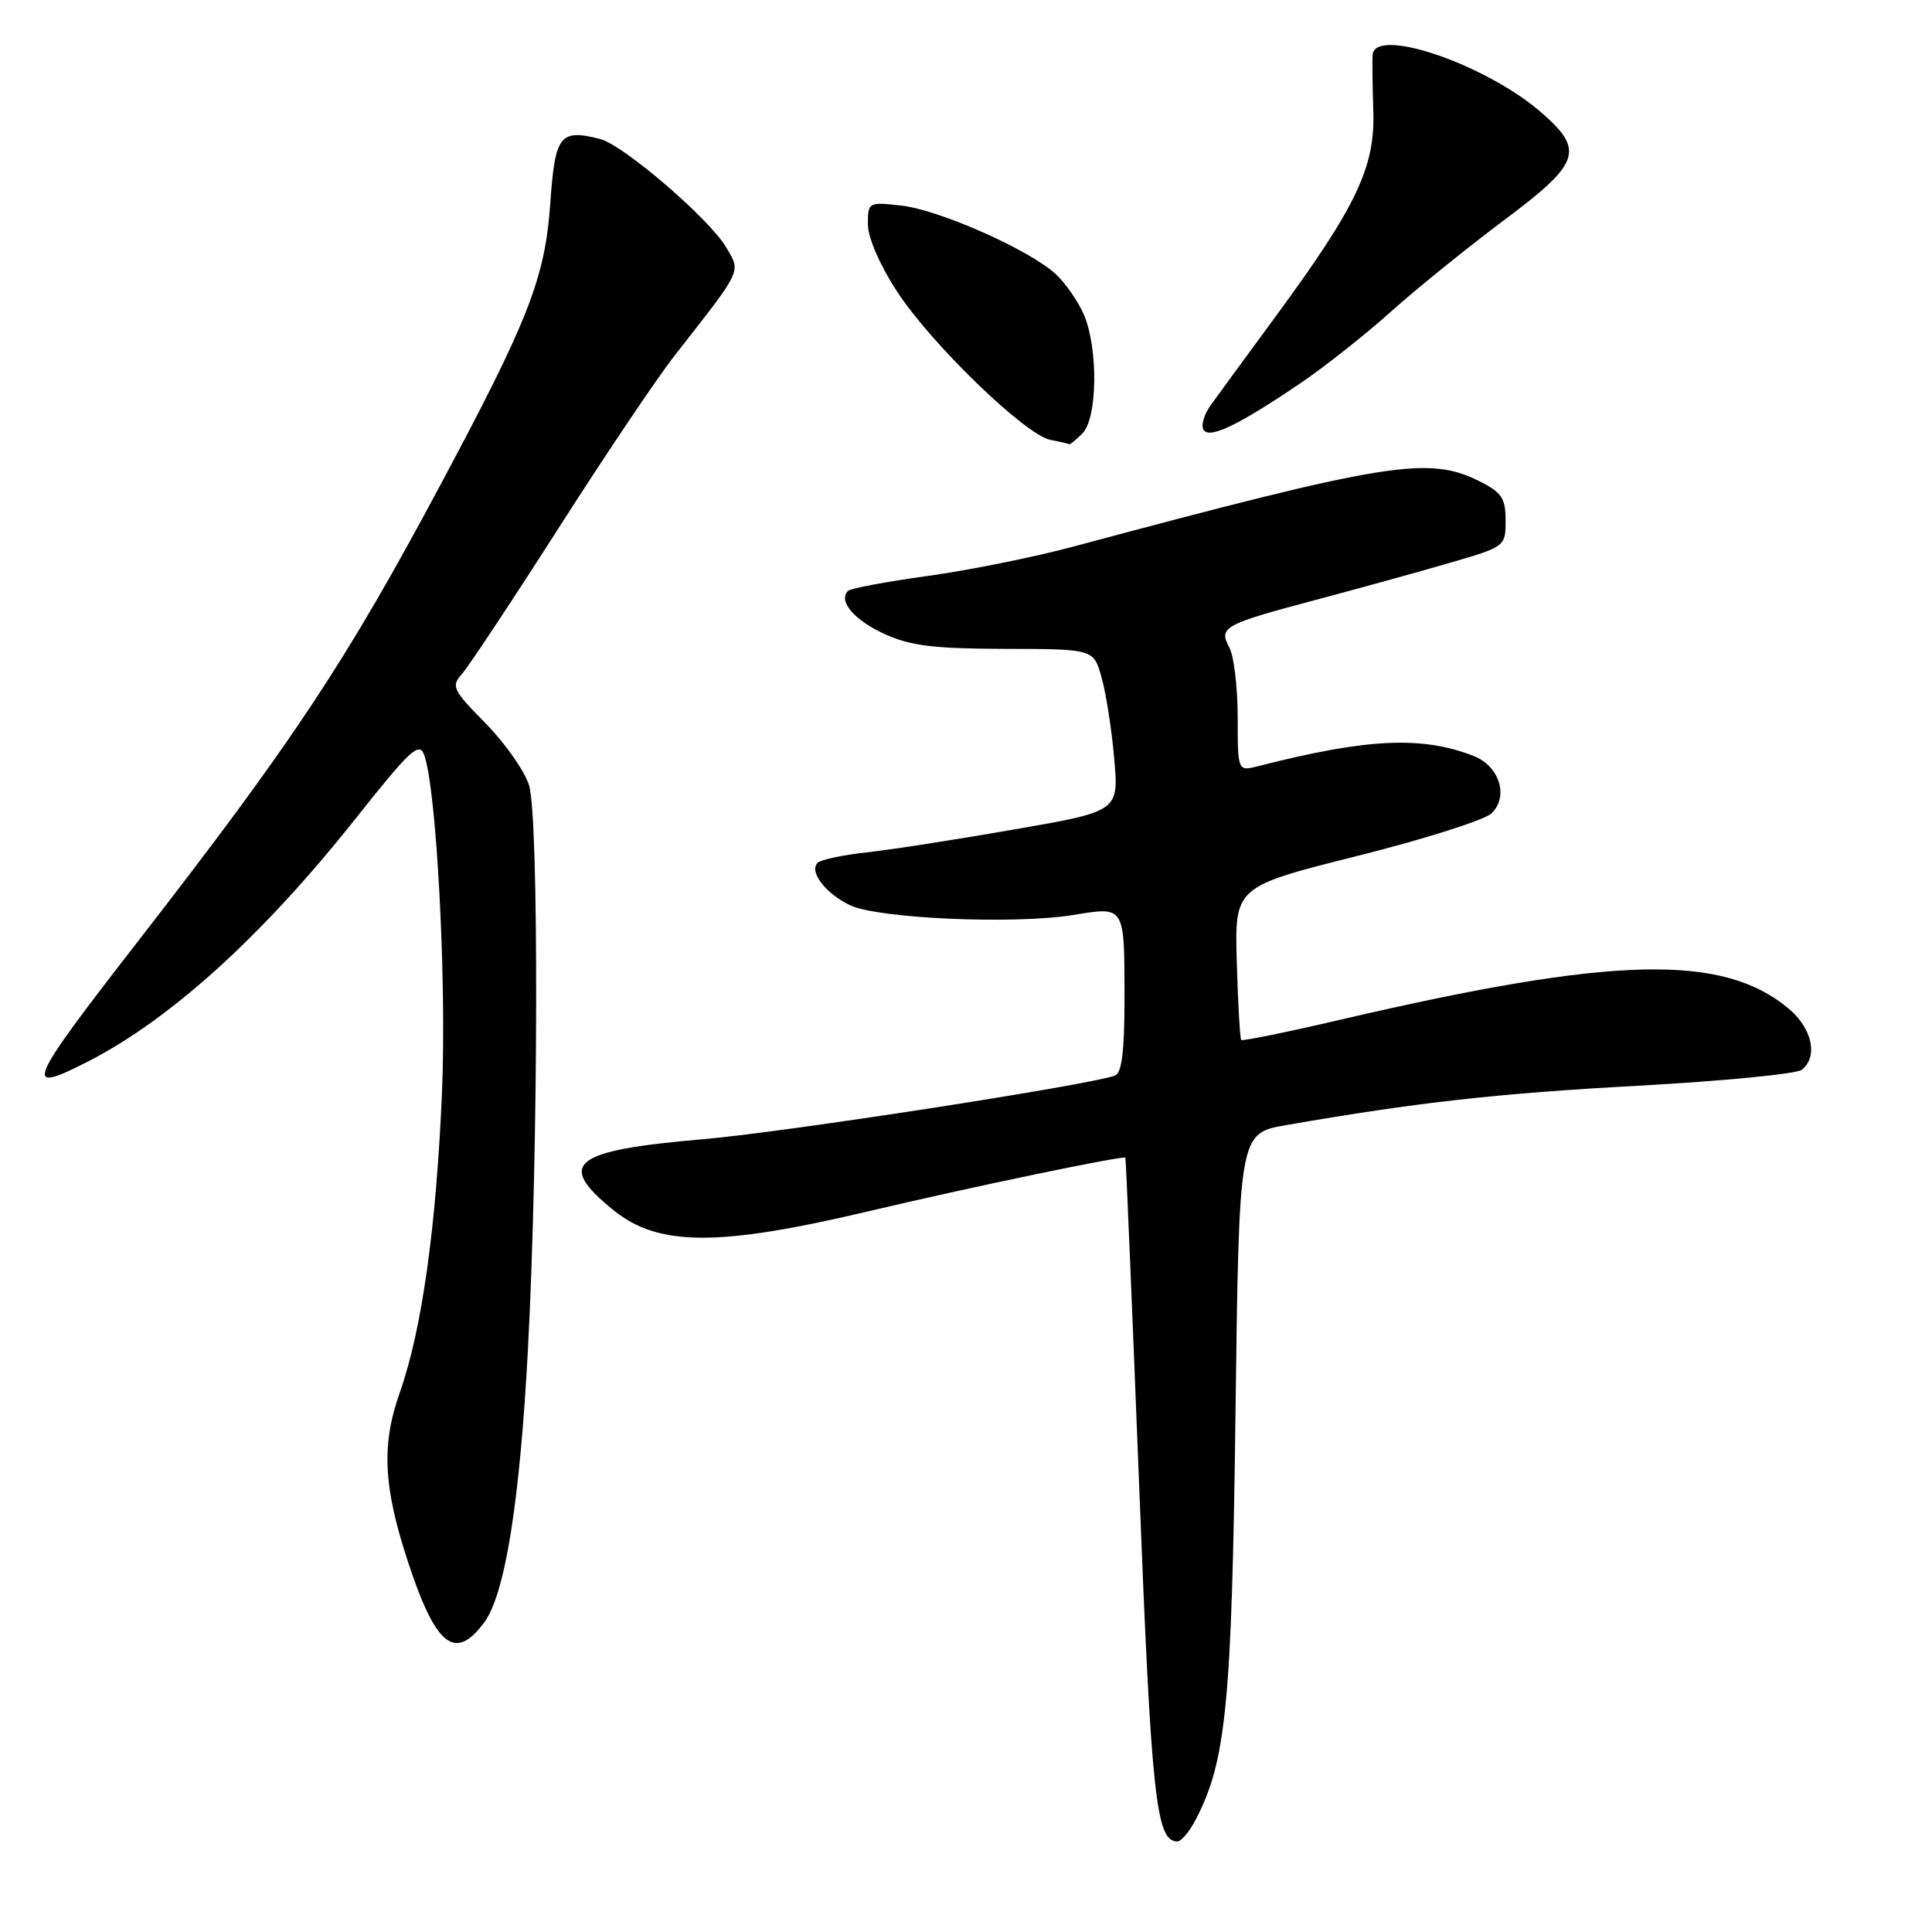 <?xml version="1.0" encoding="UTF-8" standalone="no"?>
<!DOCTYPE svg PUBLIC "-//W3C//DTD SVG 1.1//EN" "http://www.w3.org/Graphics/SVG/1.1/DTD/svg11.dtd" >
<svg xmlns="http://www.w3.org/2000/svg" xmlns:xlink="http://www.w3.org/1999/xlink" version="1.1" viewBox="0 0 256 256">
 <g >
 <path fill="currentColor"
d=" M 158.48 241.03 C 162.48 233.31 163.22 225.67 163.71 187.34 C 164.18 150.17 164.18 150.17 170.39 149.09 C 187.66 146.09 198.28 144.89 217.00 143.87 C 228.28 143.25 238.06 142.30 238.75 141.75 C 240.93 140.01 240.14 136.29 237.03 133.67 C 228.28 126.32 213.84 126.67 177.64 135.11 C 170.56 136.76 164.64 137.97 164.47 137.80 C 164.31 137.64 164.04 133.00 163.88 127.50 C 163.60 117.50 163.60 117.50 179.84 113.42 C 188.78 111.18 196.80 108.63 197.67 107.75 C 199.94 105.49 198.67 101.50 195.26 100.17 C 188.42 97.49 181.18 97.83 166.75 101.51 C 164.00 102.22 164.00 102.22 164.00 95.04 C 164.00 91.10 163.50 86.94 162.90 85.81 C 161.45 83.10 162.08 82.75 174.45 79.46 C 179.98 77.99 187.88 75.81 192.00 74.61 C 199.47 72.44 199.50 72.42 199.50 68.97 C 199.50 66.00 198.99 65.25 196.00 63.75 C 189.26 60.39 183.90 61.25 142.10 72.46 C 136.92 73.84 128.26 75.59 122.83 76.33 C 117.41 77.08 112.70 77.96 112.37 78.30 C 111.02 79.64 113.19 82.18 117.23 84.02 C 120.66 85.58 123.80 85.96 133.20 85.98 C 144.91 86.00 144.91 86.00 145.96 89.75 C 146.55 91.81 147.30 96.65 147.64 100.50 C 148.25 107.50 148.25 107.50 134.38 109.91 C 126.74 111.24 117.94 112.61 114.80 112.95 C 111.67 113.29 108.76 113.91 108.34 114.33 C 107.18 115.49 109.33 118.33 112.59 119.93 C 116.22 121.71 134.37 122.52 142.20 121.24 C 149.14 120.12 149.00 119.89 149.00 132.61 C 149.00 139.26 148.63 142.20 147.75 142.52 C 144.28 143.79 103.92 150.03 93.17 150.95 C 75.77 152.45 73.63 154.16 81.32 160.38 C 87.25 165.17 95.19 165.20 115.00 160.52 C 128.41 157.34 148.75 153.10 149.12 153.40 C 149.19 153.46 150.00 172.85 150.93 196.50 C 152.56 238.28 153.17 244.00 156.01 244.00 C 156.53 244.00 157.64 242.67 158.48 241.03 Z  M 64.15 215.00 C 66.92 211.27 68.89 198.99 69.96 178.66 C 71.34 152.71 71.42 108.26 70.10 104.05 C 69.51 102.15 66.91 98.45 64.33 95.83 C 59.97 91.40 59.75 90.94 61.23 89.28 C 62.10 88.30 67.85 79.62 74.00 70.00 C 80.15 60.38 87.05 50.11 89.34 47.18 C 98.48 35.50 98.18 36.12 96.23 32.79 C 94.03 29.02 82.58 19.18 79.50 18.41 C 74.17 17.07 73.54 17.89 72.91 27.01 C 72.22 36.83 70.04 42.41 58.32 64.32 C 45.81 87.73 38.81 98.29 18.35 124.64 C 3.47 143.81 2.93 145.11 11.65 140.66 C 22.58 135.08 34.83 123.97 47.14 108.44 C 54.34 99.36 55.55 98.24 56.20 100.02 C 57.84 104.43 59.19 130.04 58.57 144.66 C 57.81 162.62 55.90 176.24 52.98 184.50 C 50.52 191.46 50.78 196.95 54.05 206.93 C 57.74 218.15 60.29 220.19 64.15 215.00 Z  M 143.43 57.43 C 145.42 55.44 145.54 46.20 143.63 41.72 C 142.87 39.95 141.19 37.52 139.88 36.31 C 136.36 33.08 124.48 27.81 119.42 27.24 C 115.07 26.75 115.00 26.79 115.00 29.71 C 115.00 31.47 116.57 35.11 118.84 38.59 C 123.34 45.53 135.87 57.65 139.19 58.29 C 140.46 58.53 141.58 58.79 141.68 58.86 C 141.78 58.94 142.56 58.29 143.43 57.43 Z  M 172.27 50.81 C 175.44 48.66 180.84 44.40 184.27 41.33 C 187.69 38.26 194.44 32.81 199.25 29.21 C 209.39 21.63 209.99 19.95 204.32 14.98 C 197.03 8.58 182.23 3.48 181.88 7.25 C 181.82 7.94 181.86 11.29 181.97 14.69 C 182.22 22.16 179.76 27.33 168.98 42.00 C 165.14 47.23 161.28 52.49 160.41 53.71 C 159.54 54.92 159.12 56.38 159.47 56.95 C 160.24 58.20 164.04 56.38 172.27 50.81 Z "/>
</g>
</svg>